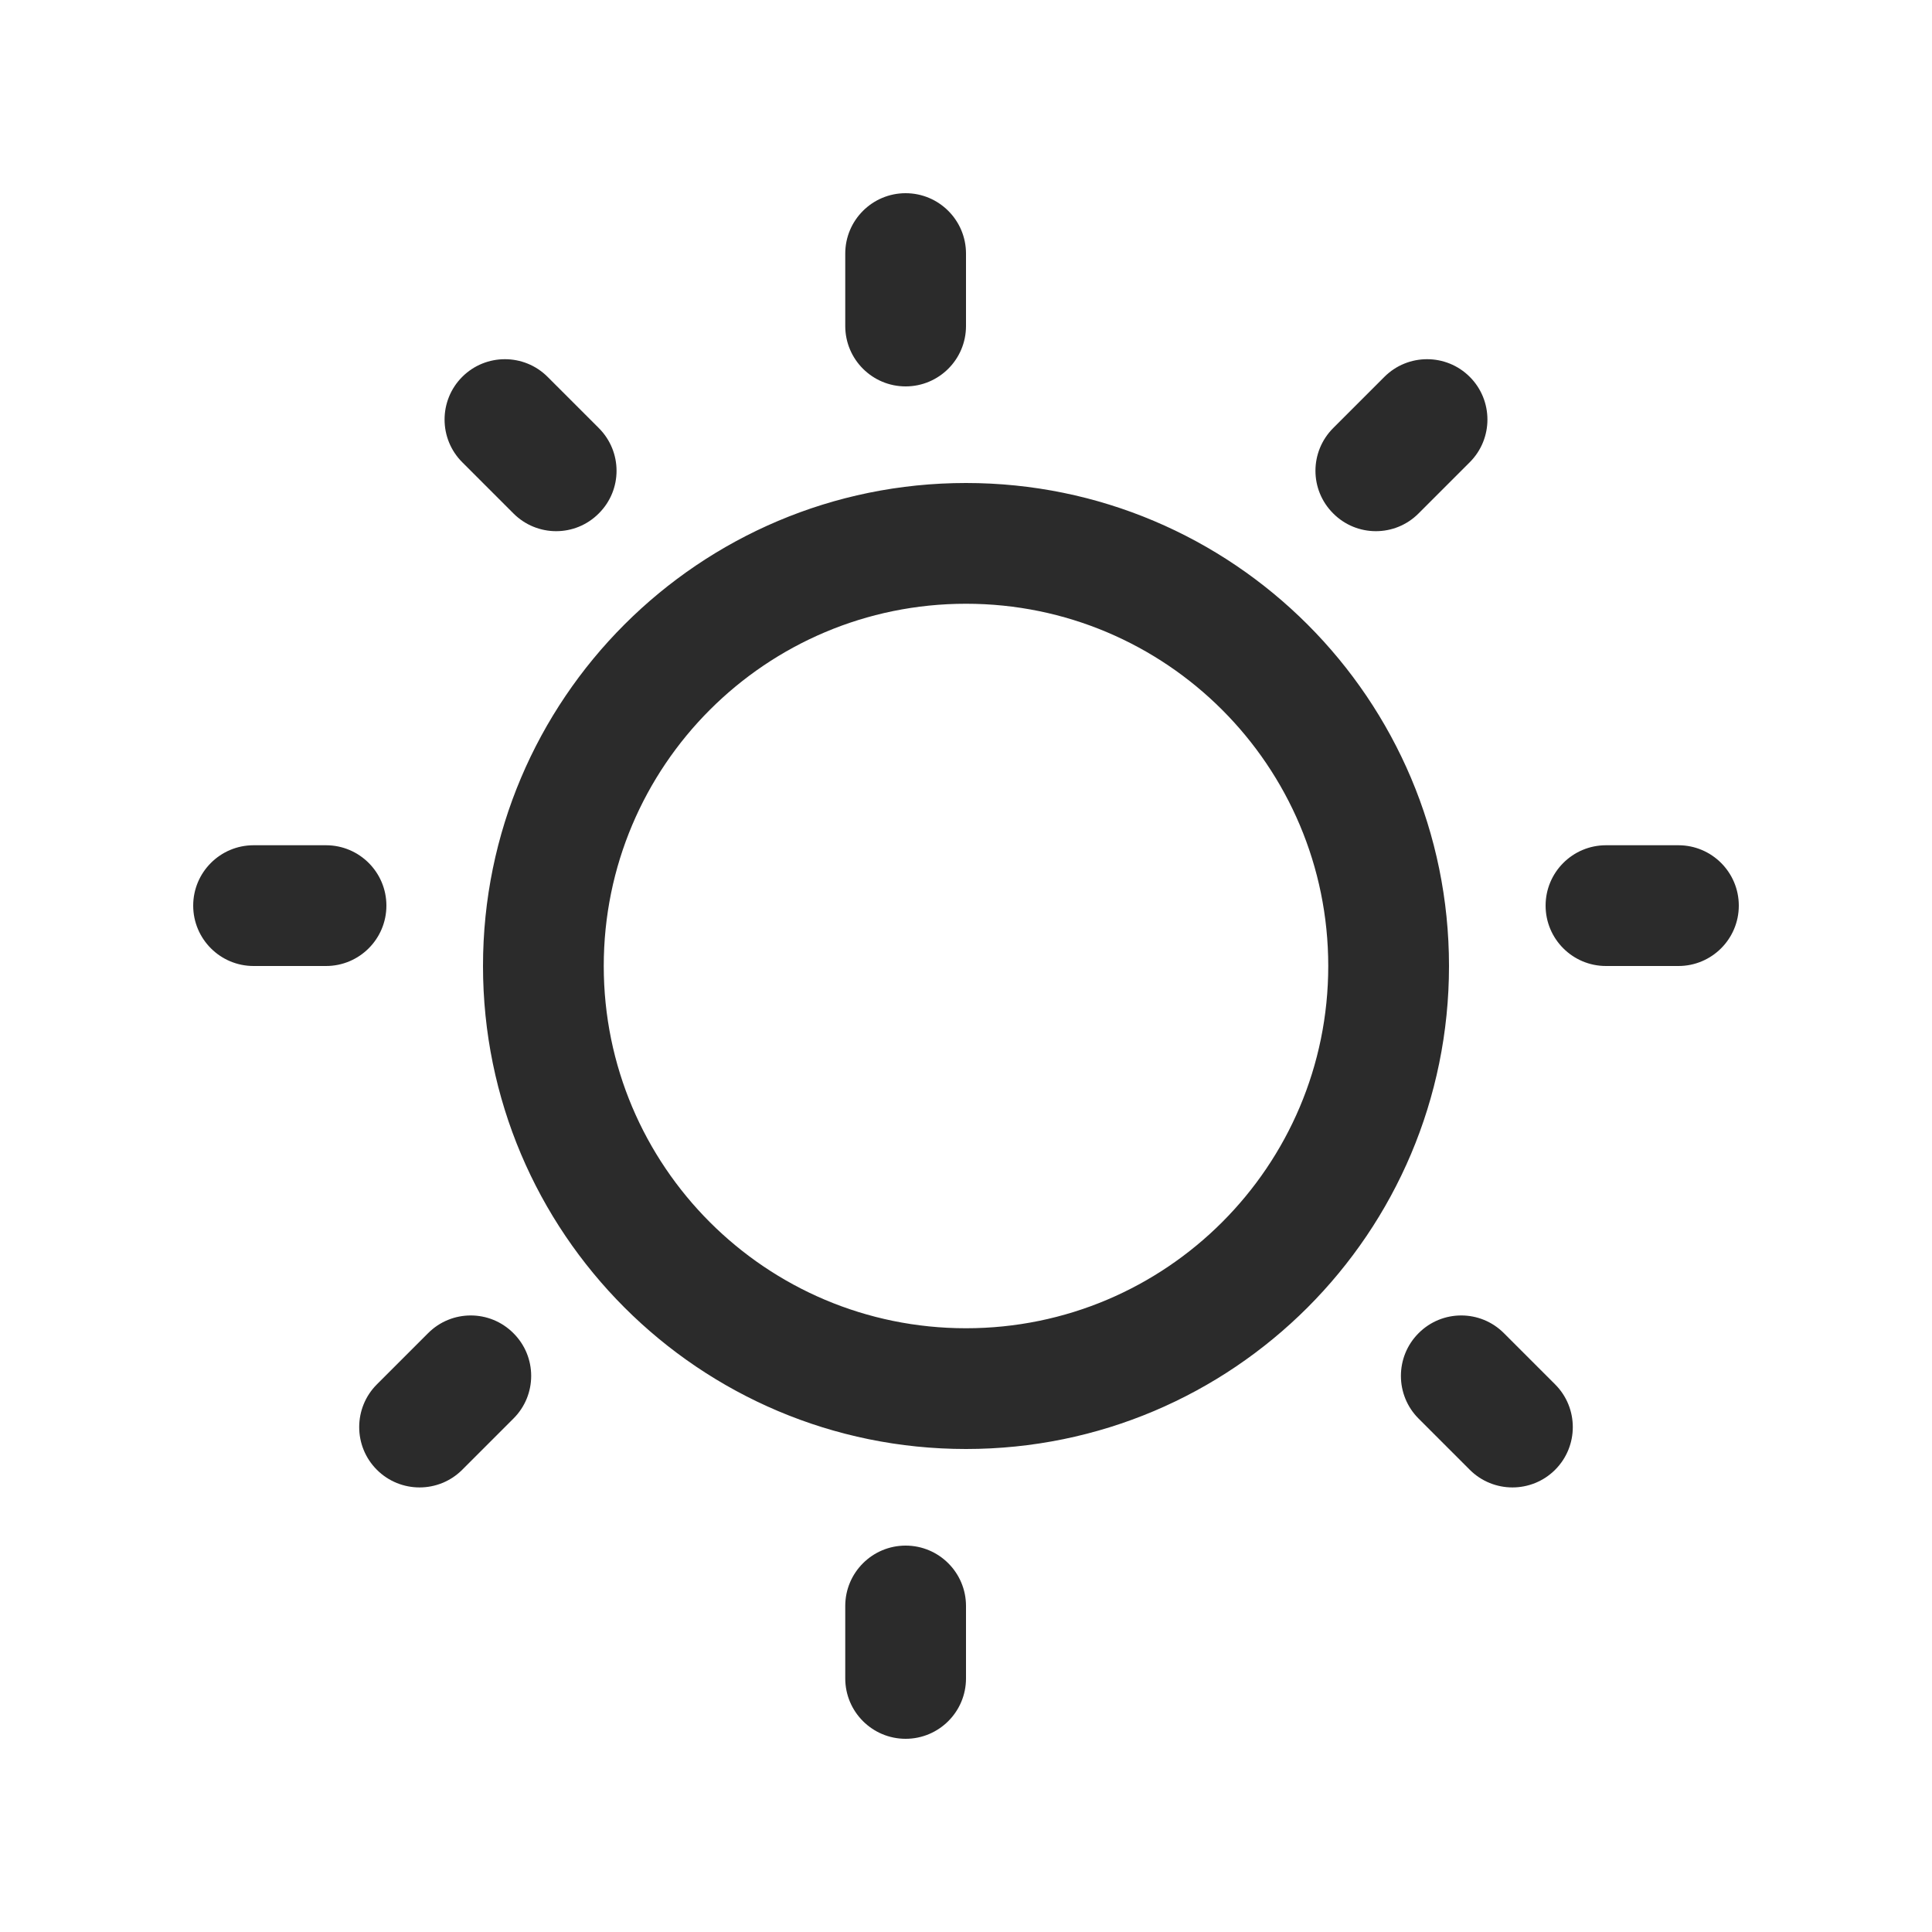 <svg width="16" height="16" viewBox="0 0 16 16" fill="none" xmlns="http://www.w3.org/2000/svg">
<path fill-rule="evenodd" clip-rule="evenodd" d="M7.5 3.2C7.224 3.2 7 2.976 7 2.7V2.1C7 1.824 7.224 1.6 7.5 1.6C7.776 1.6 8 1.824 8 2.1V2.7C8 2.976 7.776 3.2 7.5 3.2ZM8 11C9.657 11 11 9.657 11 8C11 6.343 9.657 5 8 5C6.343 5 5 6.343 5 8C5 9.657 6.343 11 8 11ZM8 12C10.209 12 12 10.209 12 8C12 5.791 10.209 4 8 4C5.791 4 4 5.791 4 8C4 10.209 5.791 12 8 12ZM11.041 3.545C10.845 3.741 10.845 4.057 11.041 4.252C11.236 4.448 11.553 4.448 11.748 4.252L12.172 3.828C12.367 3.633 12.367 3.316 12.172 3.121C11.977 2.926 11.66 2.926 11.465 3.121L11.041 3.545ZM12.8 7.5C12.8 7.224 13.024 7 13.3 7H13.9C14.176 7 14.4 7.224 14.4 7.5C14.4 7.776 14.176 8 13.9 8H13.3C13.024 8 12.8 7.776 12.8 7.5ZM12.455 11.041C12.26 10.845 11.943 10.845 11.748 11.041C11.553 11.236 11.553 11.553 11.748 11.748L12.172 12.172C12.367 12.367 12.684 12.367 12.879 12.172C13.074 11.977 13.074 11.66 12.879 11.465L12.455 11.041ZM7.5 14.4C7.224 14.4 7 14.176 7 13.9V13.3C7 13.024 7.224 12.8 7.5 12.8C7.776 12.8 8 13.024 8 13.3V13.9C8 14.176 7.776 14.4 7.5 14.4ZM3.121 11.465C2.926 11.66 2.926 11.977 3.121 12.172C3.316 12.367 3.633 12.367 3.828 12.172L4.252 11.748C4.448 11.553 4.448 11.236 4.252 11.041C4.057 10.845 3.74 10.845 3.545 11.041L3.121 11.465ZM1.6 7.5C1.6 7.224 1.824 7 2.1 7H2.7C2.976 7 3.2 7.224 3.2 7.5C3.2 7.776 2.976 8 2.7 8H2.1C1.824 8 1.6 7.776 1.6 7.5ZM4.535 3.121C4.34 2.926 4.023 2.926 3.828 3.121C3.633 3.316 3.633 3.633 3.828 3.828L4.252 4.252C4.448 4.448 4.764 4.448 4.959 4.252C5.155 4.057 5.155 3.741 4.959 3.545L4.535 3.121Z" fill="#2B2B2B"/>
</svg>

